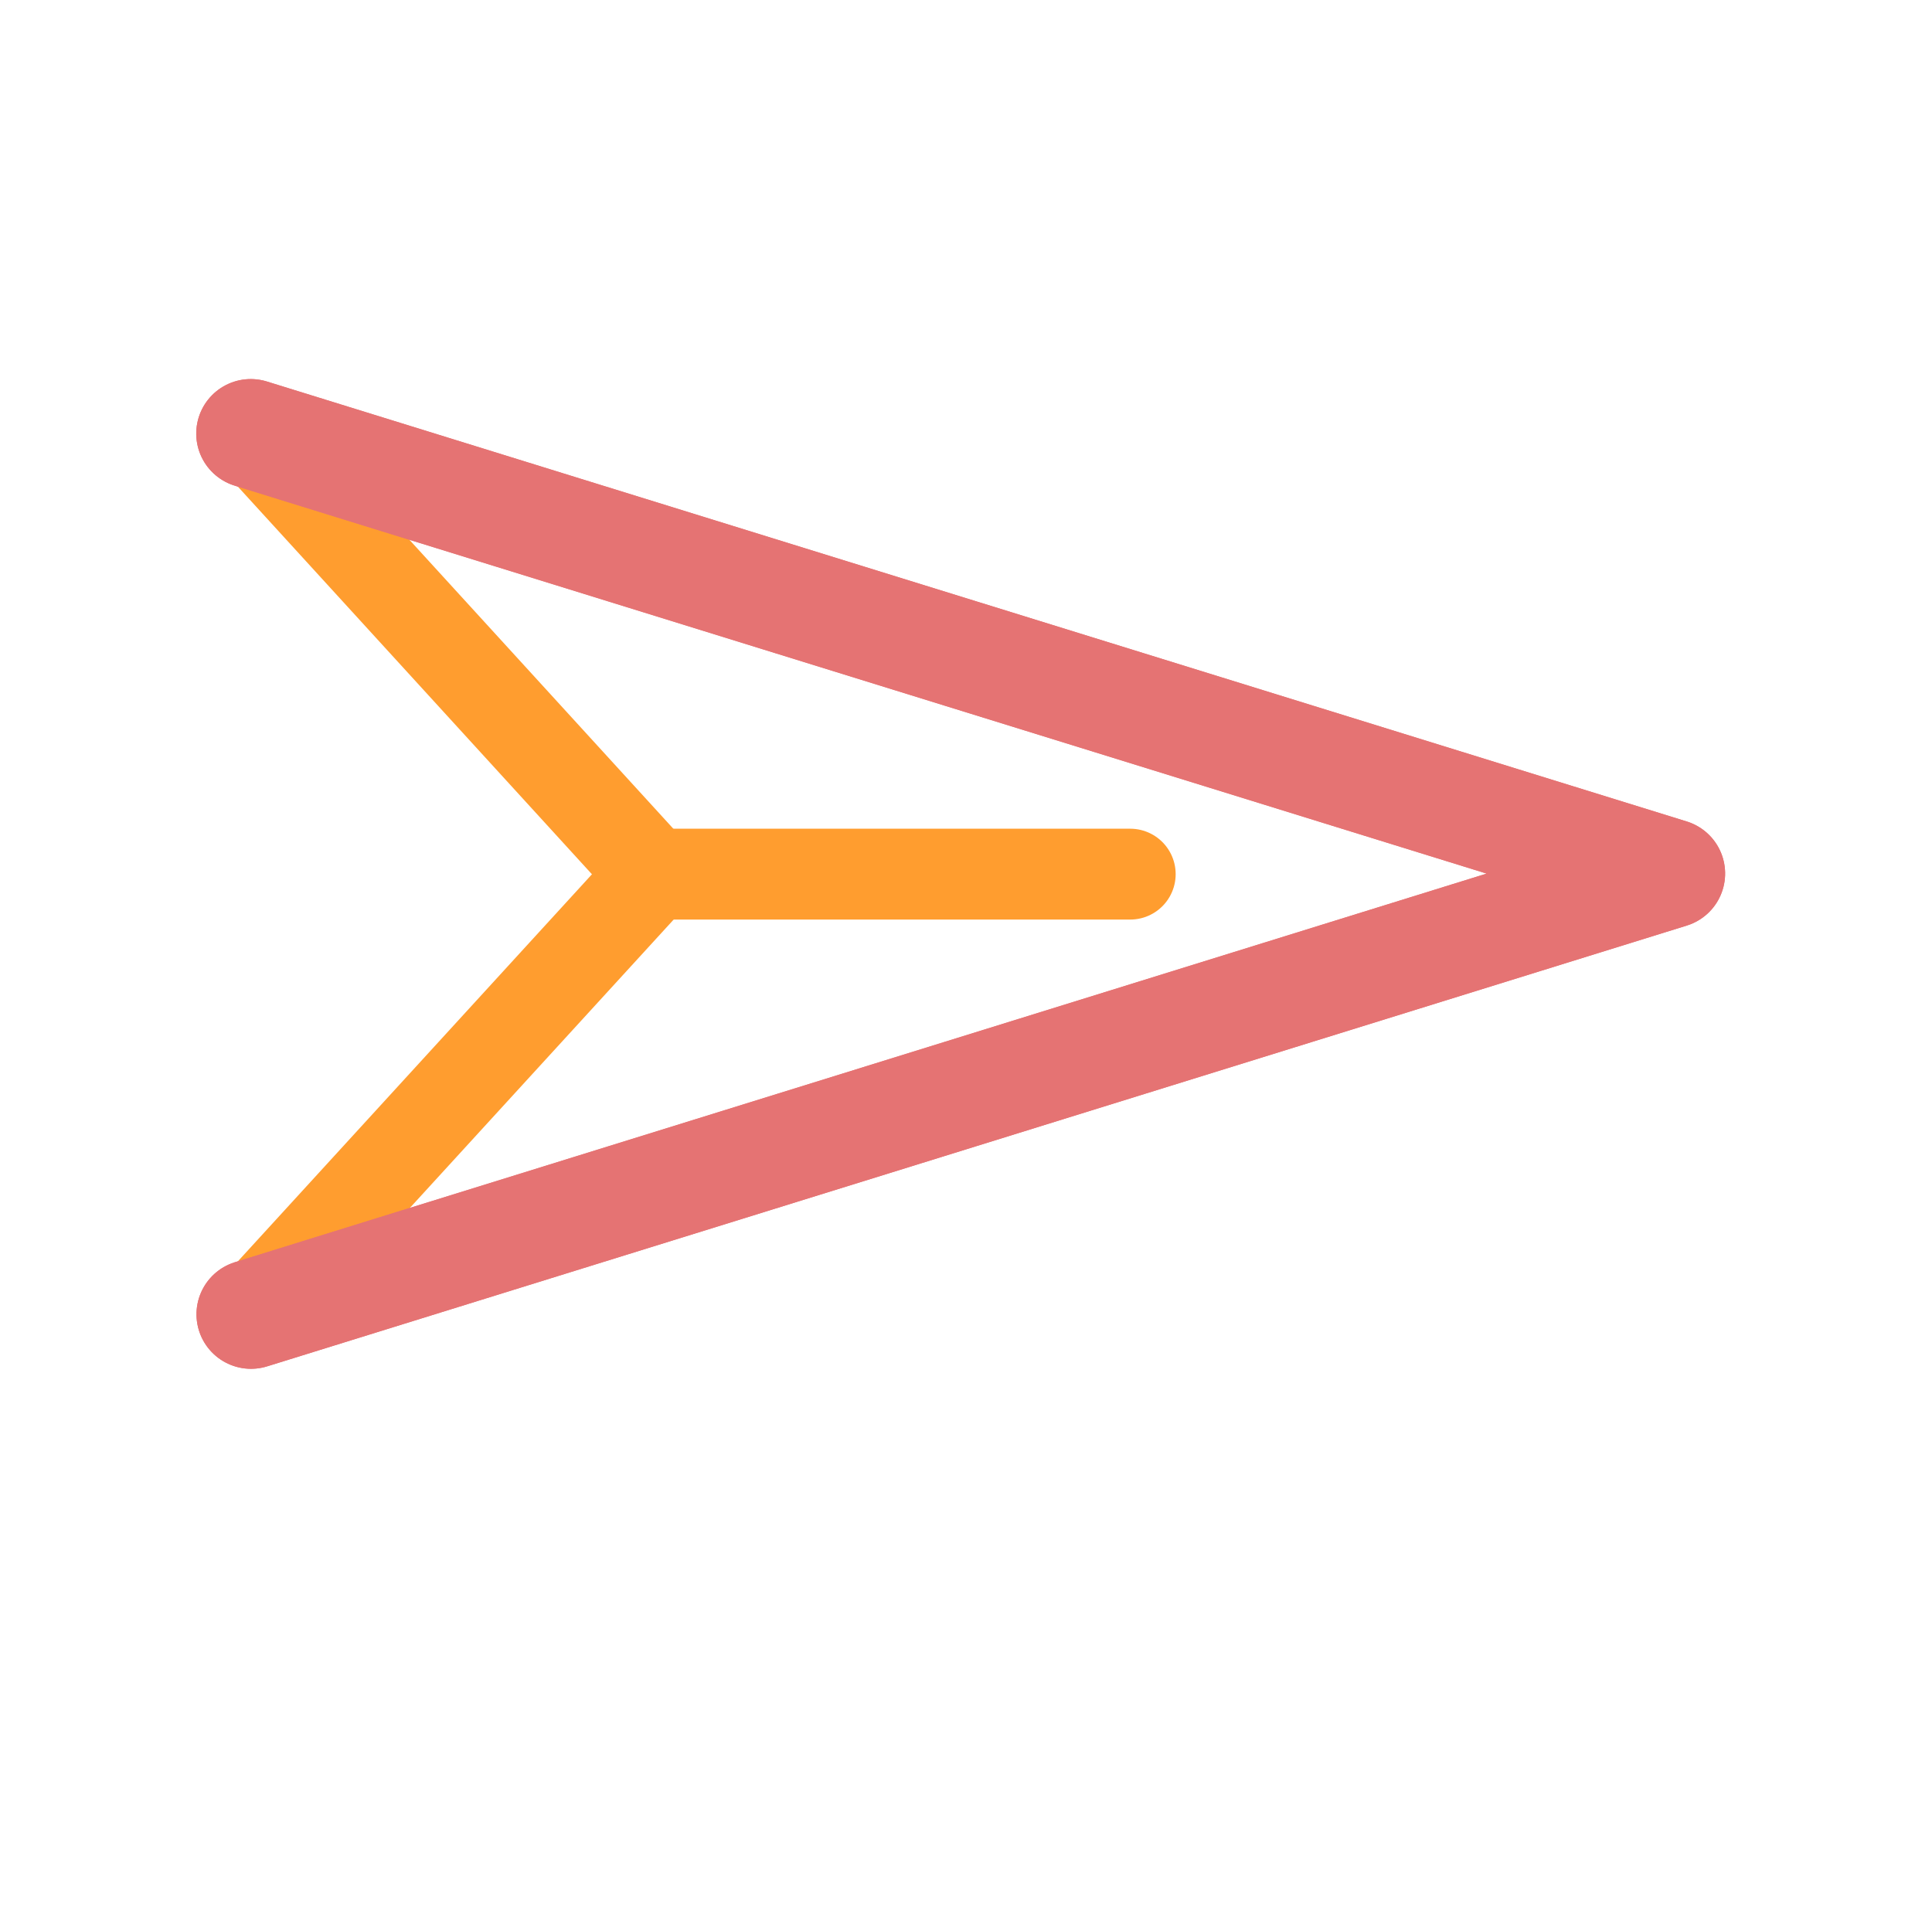 <?xml version="1.0" encoding="UTF-8" standalone="no"?>
<!DOCTYPE svg PUBLIC "-//W3C//DTD SVG 1.1//EN" "http://www.w3.org/Graphics/SVG/1.1/DTD/svg11.dtd">
<svg width="100%" height="100%" viewBox="0 0 443 442" version="1.1" xmlns="http://www.w3.org/2000/svg" xmlns:xlink="http://www.w3.org/1999/xlink" xml:space="preserve" xmlns:serif="http://www.serif.com/" style="fill-rule:evenodd;clip-rule:evenodd;stroke-linecap:round;stroke-linejoin:round;stroke-miterlimit:10;">
    <g transform="matrix(1,0,0,1,13,-1710)">
        <g id="sendButton" transform="matrix(4.167,0,0,4.167,0,1716.55)">
            <rect x="0" y="0" width="100" height="100" style="fill:none;"/>
            <g id="sendButton1" serif:id="sendButton">
                <g transform="matrix(0.674,0.738,0.738,-0.674,23.231,18.057)">
                    <path d="M-5.346,-12.125L27.5,-12.125" style="fill:none;fill-rule:nonzero;stroke:#ff9d2f;stroke-width:5px;"/>
                </g>
                <g transform="matrix(-0.675,0.738,0.738,0.675,23.246,75.028)">
                    <path d="M-27.545,-12.141L5.351,-12.141" style="fill:none;fill-rule:nonzero;stroke:#ff9d2f;stroke-width:5px;"/>
                </g>
                <g transform="matrix(1,0,0,1,32.828,46.538)">
                    <path d="M0,0L26.245,0" style="fill:none;fill-rule:nonzero;stroke:#ff9d2f;stroke-width:5px;stroke-linejoin:miter;"/>
                </g>
                <g transform="matrix(0.955,0.296,0.296,-0.955,19.611,11.801)">
                    <g>
                        <path d="M-5.428,-12.666L35.477,-12.666L76.383,-12.664L42.66,-35.818L8.938,-58.97" style="fill:none;fill-rule:nonzero;stroke:#e57373;stroke-width:6px;"/>
                    </g>
                </g>
                <g transform="matrix(0.955,0.296,0.296,-0.955,19.611,11.801)">
                    <path d="M-5.428,-12.666L35.477,-12.666L76.383,-12.664L42.66,-35.818L8.938,-58.97" style="fill:none;fill-rule:nonzero;stroke:#e57373;stroke-width:6px;"/>
                </g>
            </g>
        </g>
    </g>
</svg>

